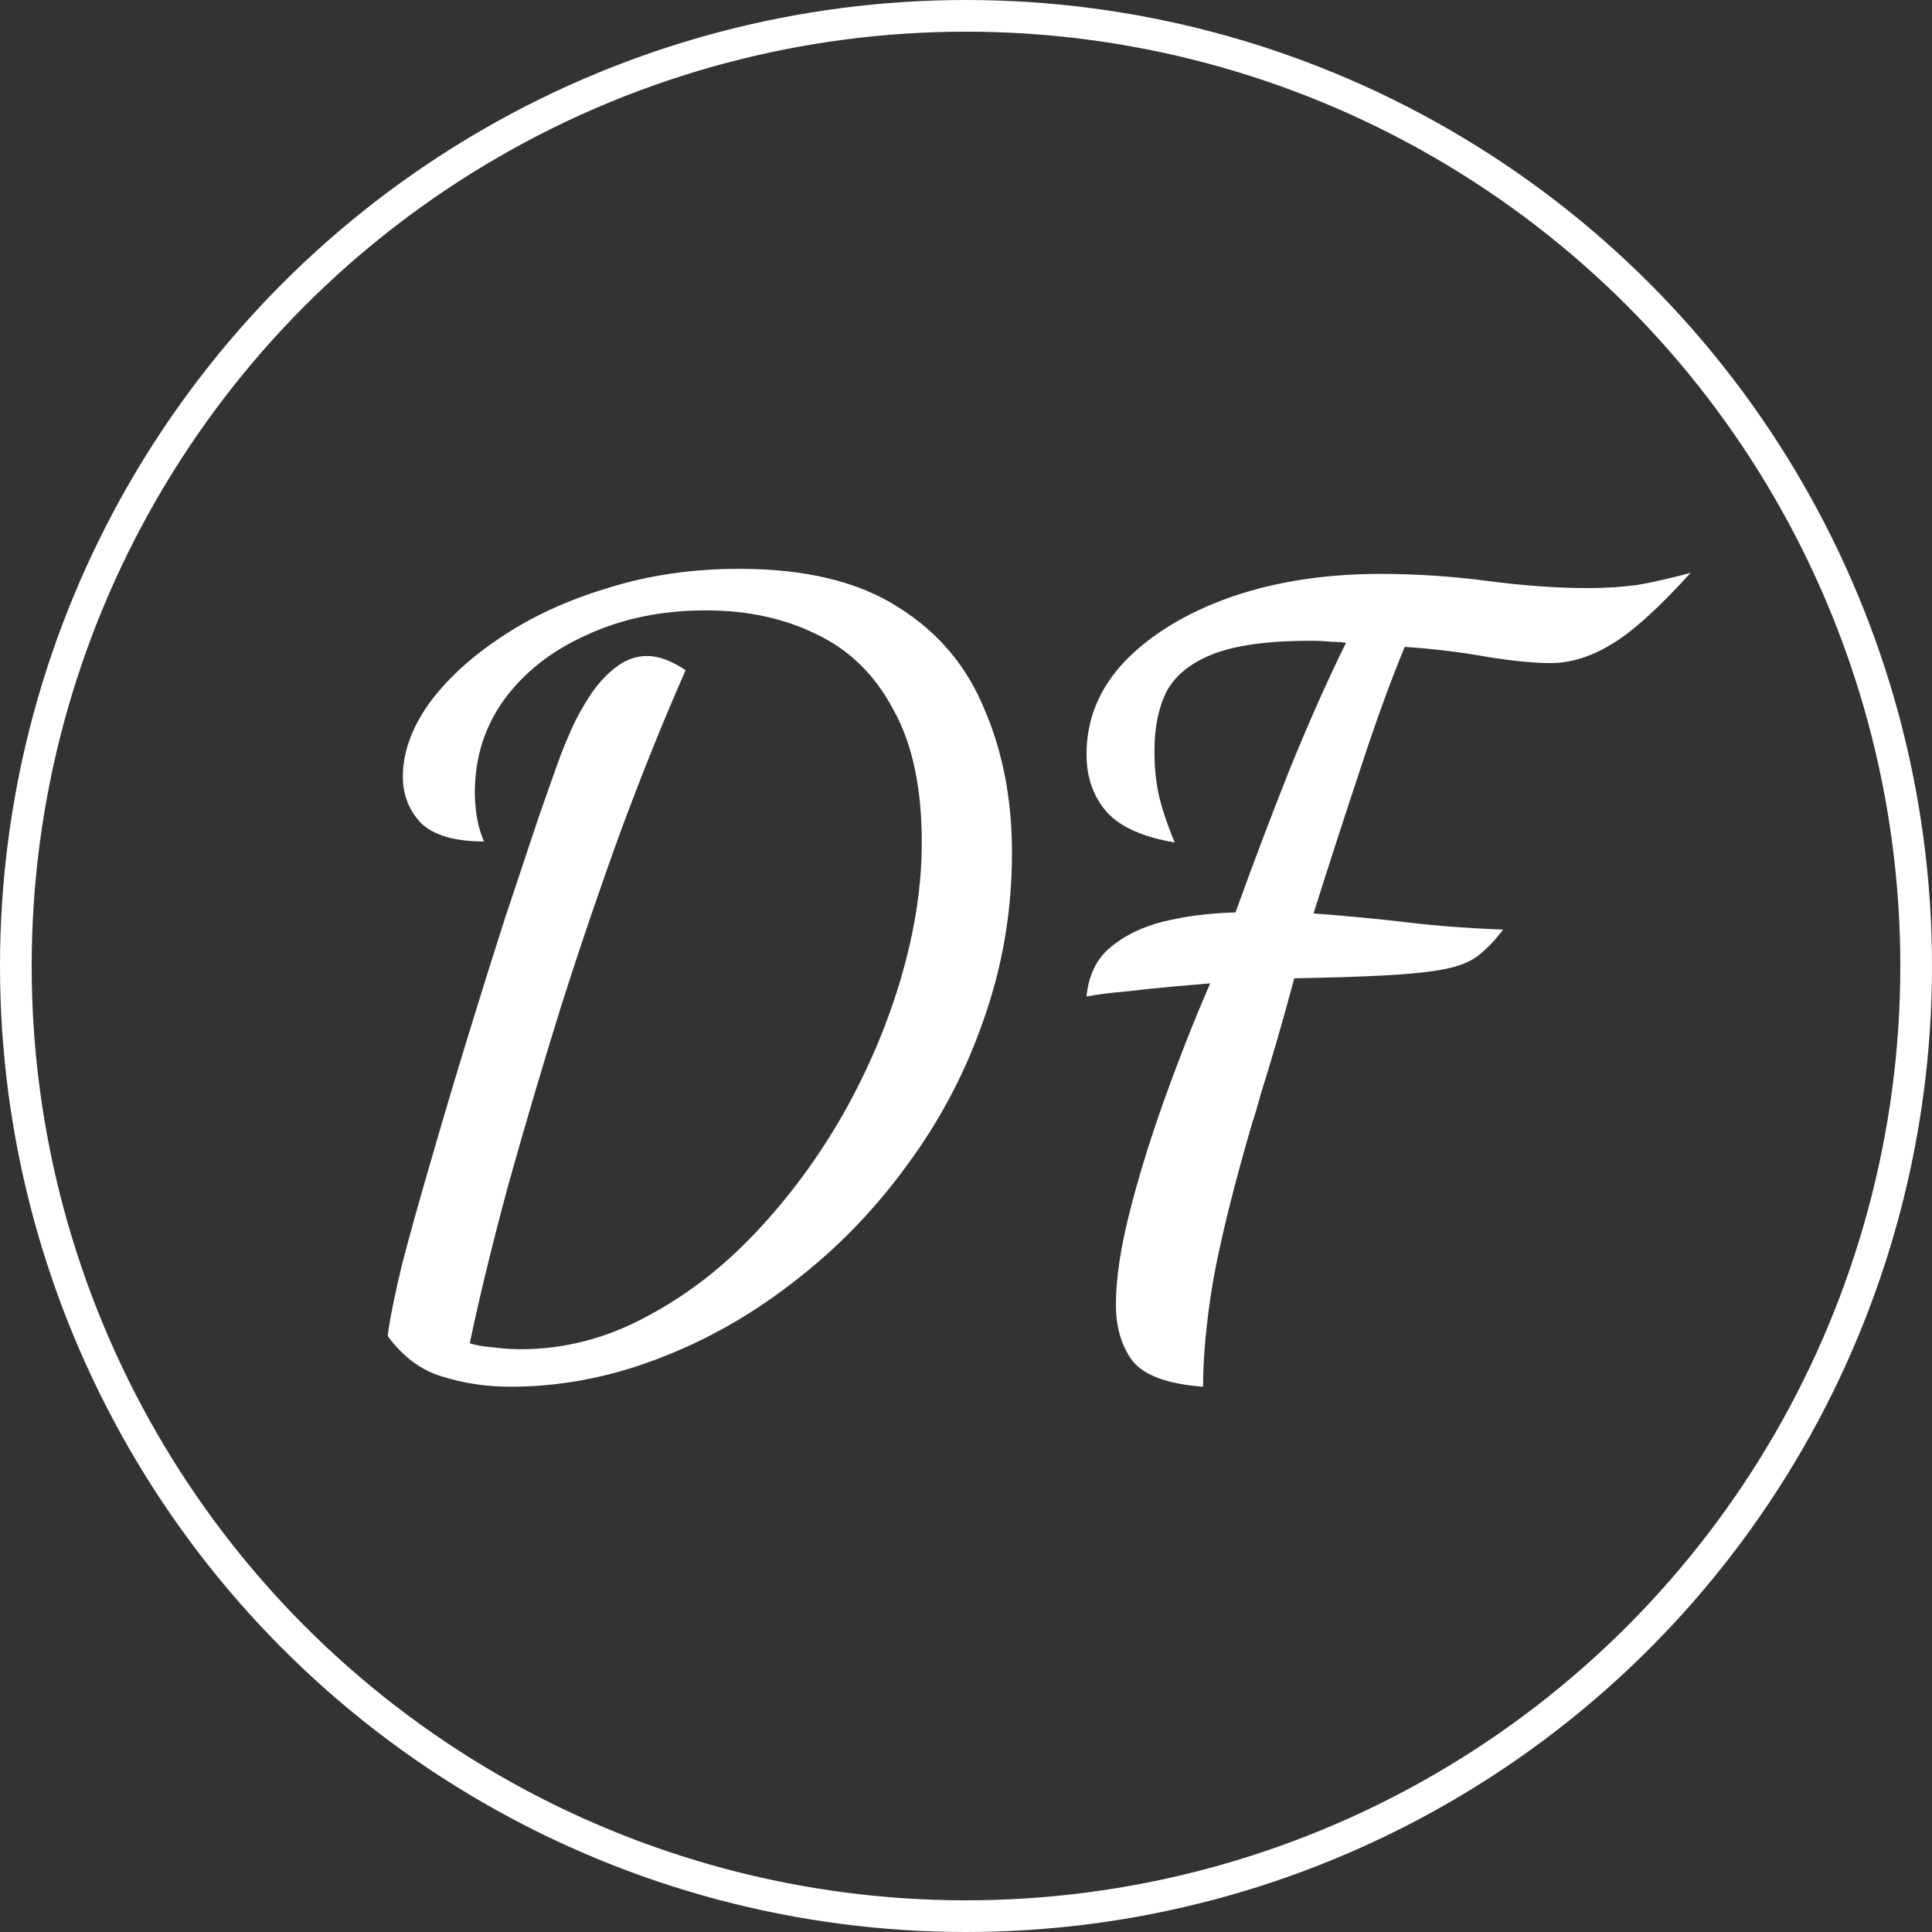 <svg width="61" height="61" viewBox="0 0 61 61" fill="none" xmlns="http://www.w3.org/2000/svg">
<rect x="0" y="0" width="61" height="61" fill="#333333" stroke="none"/>
<circle cx="30.5" cy="30.5" r="30" stroke="white"/>
<path d="M16.112 43.784C15.365 43.784 14.651 43.677 13.968 43.464C13.307 43.272 12.731 42.845 12.24 42.184C12.304 41.672 12.453 40.925 12.688 39.944C12.944 38.963 13.253 37.853 13.616 36.616C13.979 35.357 14.363 34.067 14.768 32.744C15.173 31.421 15.568 30.163 15.952 28.968C16.357 27.752 16.709 26.696 17.008 25.8C17.328 24.883 17.563 24.221 17.712 23.816C17.776 23.645 17.883 23.389 18.032 23.048C18.181 22.707 18.373 22.355 18.608 21.992C18.843 21.629 19.109 21.331 19.408 21.096C19.728 20.84 20.069 20.712 20.432 20.712C20.795 20.712 21.2 20.861 21.648 21.16C20.987 22.653 20.315 24.317 19.632 26.152C18.971 27.965 18.331 29.843 17.712 31.784C17.115 33.704 16.56 35.581 16.048 37.416C15.557 39.229 15.152 40.893 14.832 42.408C15.003 42.472 15.237 42.515 15.536 42.536C15.856 42.579 16.155 42.6 16.432 42.6C17.819 42.6 19.141 42.259 20.4 41.576C21.659 40.915 22.811 40.029 23.856 38.92C24.923 37.789 25.851 36.531 26.64 35.144C27.429 33.736 28.037 32.296 28.464 30.824C28.891 29.352 29.104 27.944 29.104 26.6C29.104 24.872 28.805 23.475 28.208 22.408C27.632 21.32 26.832 20.531 25.808 20.04C24.784 19.528 23.611 19.272 22.288 19.272C20.901 19.272 19.653 19.528 18.544 20.04C17.435 20.531 16.56 21.213 15.92 22.088C15.301 22.941 14.992 23.923 14.992 25.032C14.992 25.267 15.013 25.523 15.056 25.8C15.099 26.056 15.173 26.312 15.28 26.568C14.363 26.568 13.701 26.376 13.296 25.992C12.912 25.587 12.72 25.096 12.72 24.52C12.72 23.773 12.987 23.016 13.52 22.248C14.075 21.48 14.832 20.776 15.792 20.136C16.773 19.475 17.904 18.952 19.184 18.568C20.464 18.163 21.851 17.96 23.344 17.96C25.435 17.96 27.109 18.365 28.368 19.176C29.627 19.965 30.533 21.043 31.088 22.408C31.664 23.752 31.952 25.256 31.952 26.92C31.952 28.755 31.653 30.515 31.056 32.2C30.48 33.864 29.669 35.4 28.624 36.808C27.6 38.216 26.405 39.443 25.04 40.488C23.696 41.533 22.256 42.344 20.72 42.92C19.205 43.496 17.669 43.784 16.112 43.784ZM37.985 43.784C36.854 43.699 36.107 43.421 35.745 42.952C35.403 42.483 35.233 41.896 35.233 41.192C35.233 40.403 35.371 39.453 35.649 38.344C35.926 37.235 36.289 36.051 36.737 34.792C37.185 33.533 37.675 32.285 38.209 31.048C37.974 31.069 37.601 31.101 37.089 31.144C36.598 31.187 36.086 31.24 35.553 31.304C35.041 31.347 34.625 31.4 34.305 31.464C34.369 30.803 34.614 30.291 35.041 29.928C35.489 29.544 36.054 29.267 36.737 29.096C37.441 28.925 38.198 28.829 39.009 28.808C39.563 27.272 40.129 25.779 40.705 24.328C41.302 22.856 41.899 21.512 42.497 20.296C42.369 20.275 42.219 20.264 42.049 20.264C41.878 20.243 41.643 20.232 41.345 20.232C40.043 20.232 39.03 20.371 38.305 20.648C37.601 20.925 37.11 21.32 36.833 21.832C36.577 22.344 36.449 22.973 36.449 23.72C36.449 24.253 36.502 24.744 36.609 25.192C36.715 25.619 36.875 26.088 37.089 26.6C36.086 26.429 35.371 26.109 34.945 25.64C34.518 25.149 34.305 24.541 34.305 23.816C34.305 22.707 34.71 21.725 35.521 20.872C36.353 20.019 37.462 19.347 38.849 18.856C40.257 18.365 41.835 18.12 43.585 18.12C44.715 18.12 45.846 18.195 46.977 18.344C48.107 18.493 49.163 18.568 50.145 18.568C50.678 18.568 51.19 18.536 51.681 18.472C52.171 18.387 52.737 18.259 53.377 18.088C52.353 19.219 51.51 19.976 50.849 20.36C50.209 20.744 49.579 20.936 48.961 20.936C48.449 20.936 47.787 20.872 46.977 20.744C46.166 20.595 45.291 20.488 44.353 20.424C43.926 21.448 43.467 22.707 42.977 24.2C42.486 25.672 41.985 27.219 41.473 28.84C42.582 28.925 43.585 29.021 44.481 29.128C45.377 29.235 46.369 29.309 47.457 29.352C47.201 29.693 46.934 29.971 46.657 30.184C46.401 30.376 46.049 30.515 45.601 30.6C45.174 30.685 44.577 30.749 43.809 30.792C43.062 30.835 42.081 30.867 40.865 30.888C40.694 31.528 40.513 32.179 40.321 32.84C40.129 33.501 39.958 34.067 39.809 34.536C39.681 35.005 39.595 35.293 39.553 35.4C38.955 37.448 38.539 39.123 38.305 40.424C38.091 41.704 37.985 42.824 37.985 43.784Z" fill="white"/>
</svg>
